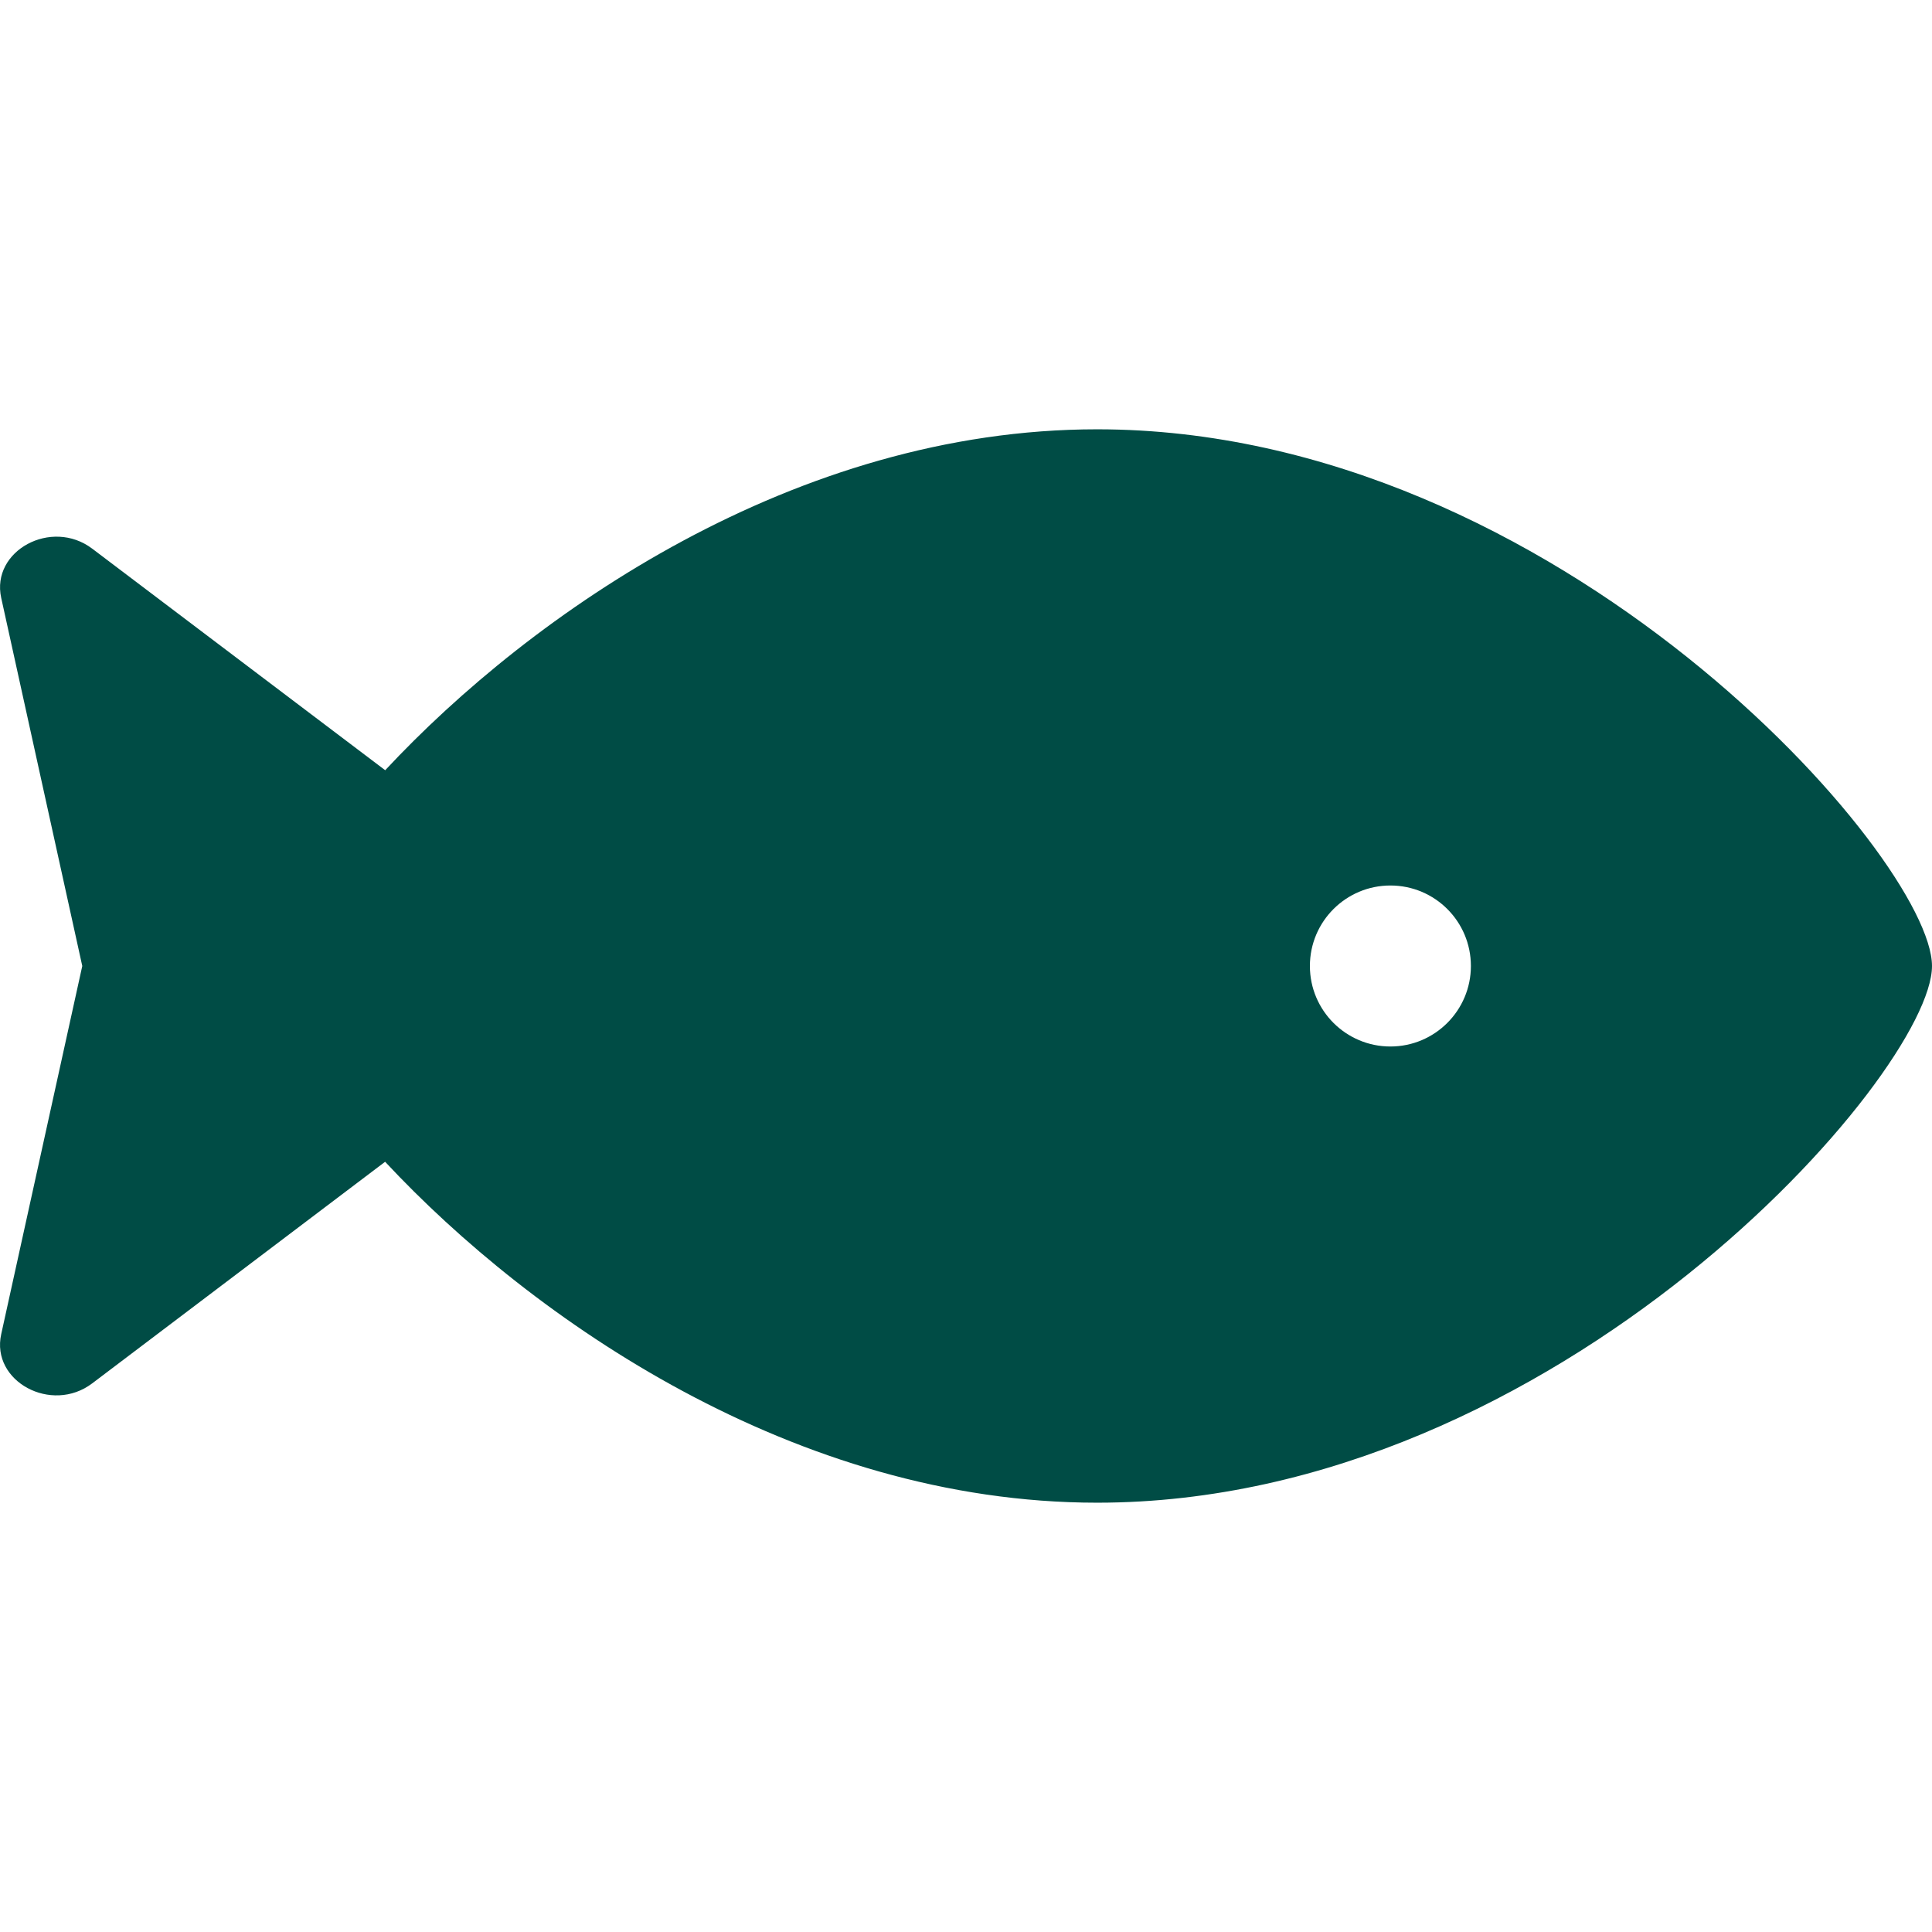 <svg width="24" height="24" viewBox="0 0 24 24" fill="none" xmlns="http://www.w3.org/2000/svg">
<g clip-path="url(#clip0_8_1111)">
<path d="M13.629 5.333C9.88 5.333 6.607 7.615 4.785 9.568L1.146 6.816C0.64 6.433 -0.114 6.841 0.015 7.427L1.022 12L0.015 16.574C-0.115 17.16 0.64 17.567 1.145 17.185L4.784 14.432C6.606 16.385 9.88 18.667 13.629 18.667C19.357 18.667 24 13.333 24 12C24 10.667 19.357 5.333 13.629 5.333ZM17.272 13C16.72 13 16.272 12.552 16.272 12C16.272 11.447 16.72 11 17.272 11C17.825 11 18.272 11.447 18.272 12C18.272 12.552 17.824 13 17.272 13Z" fill="#004C45"/>
</g>
<defs>
<clipPath id="clip0_8_1111">
<rect width="24" height="24" fill="white"/>
</clipPath>
</defs>
</svg>
